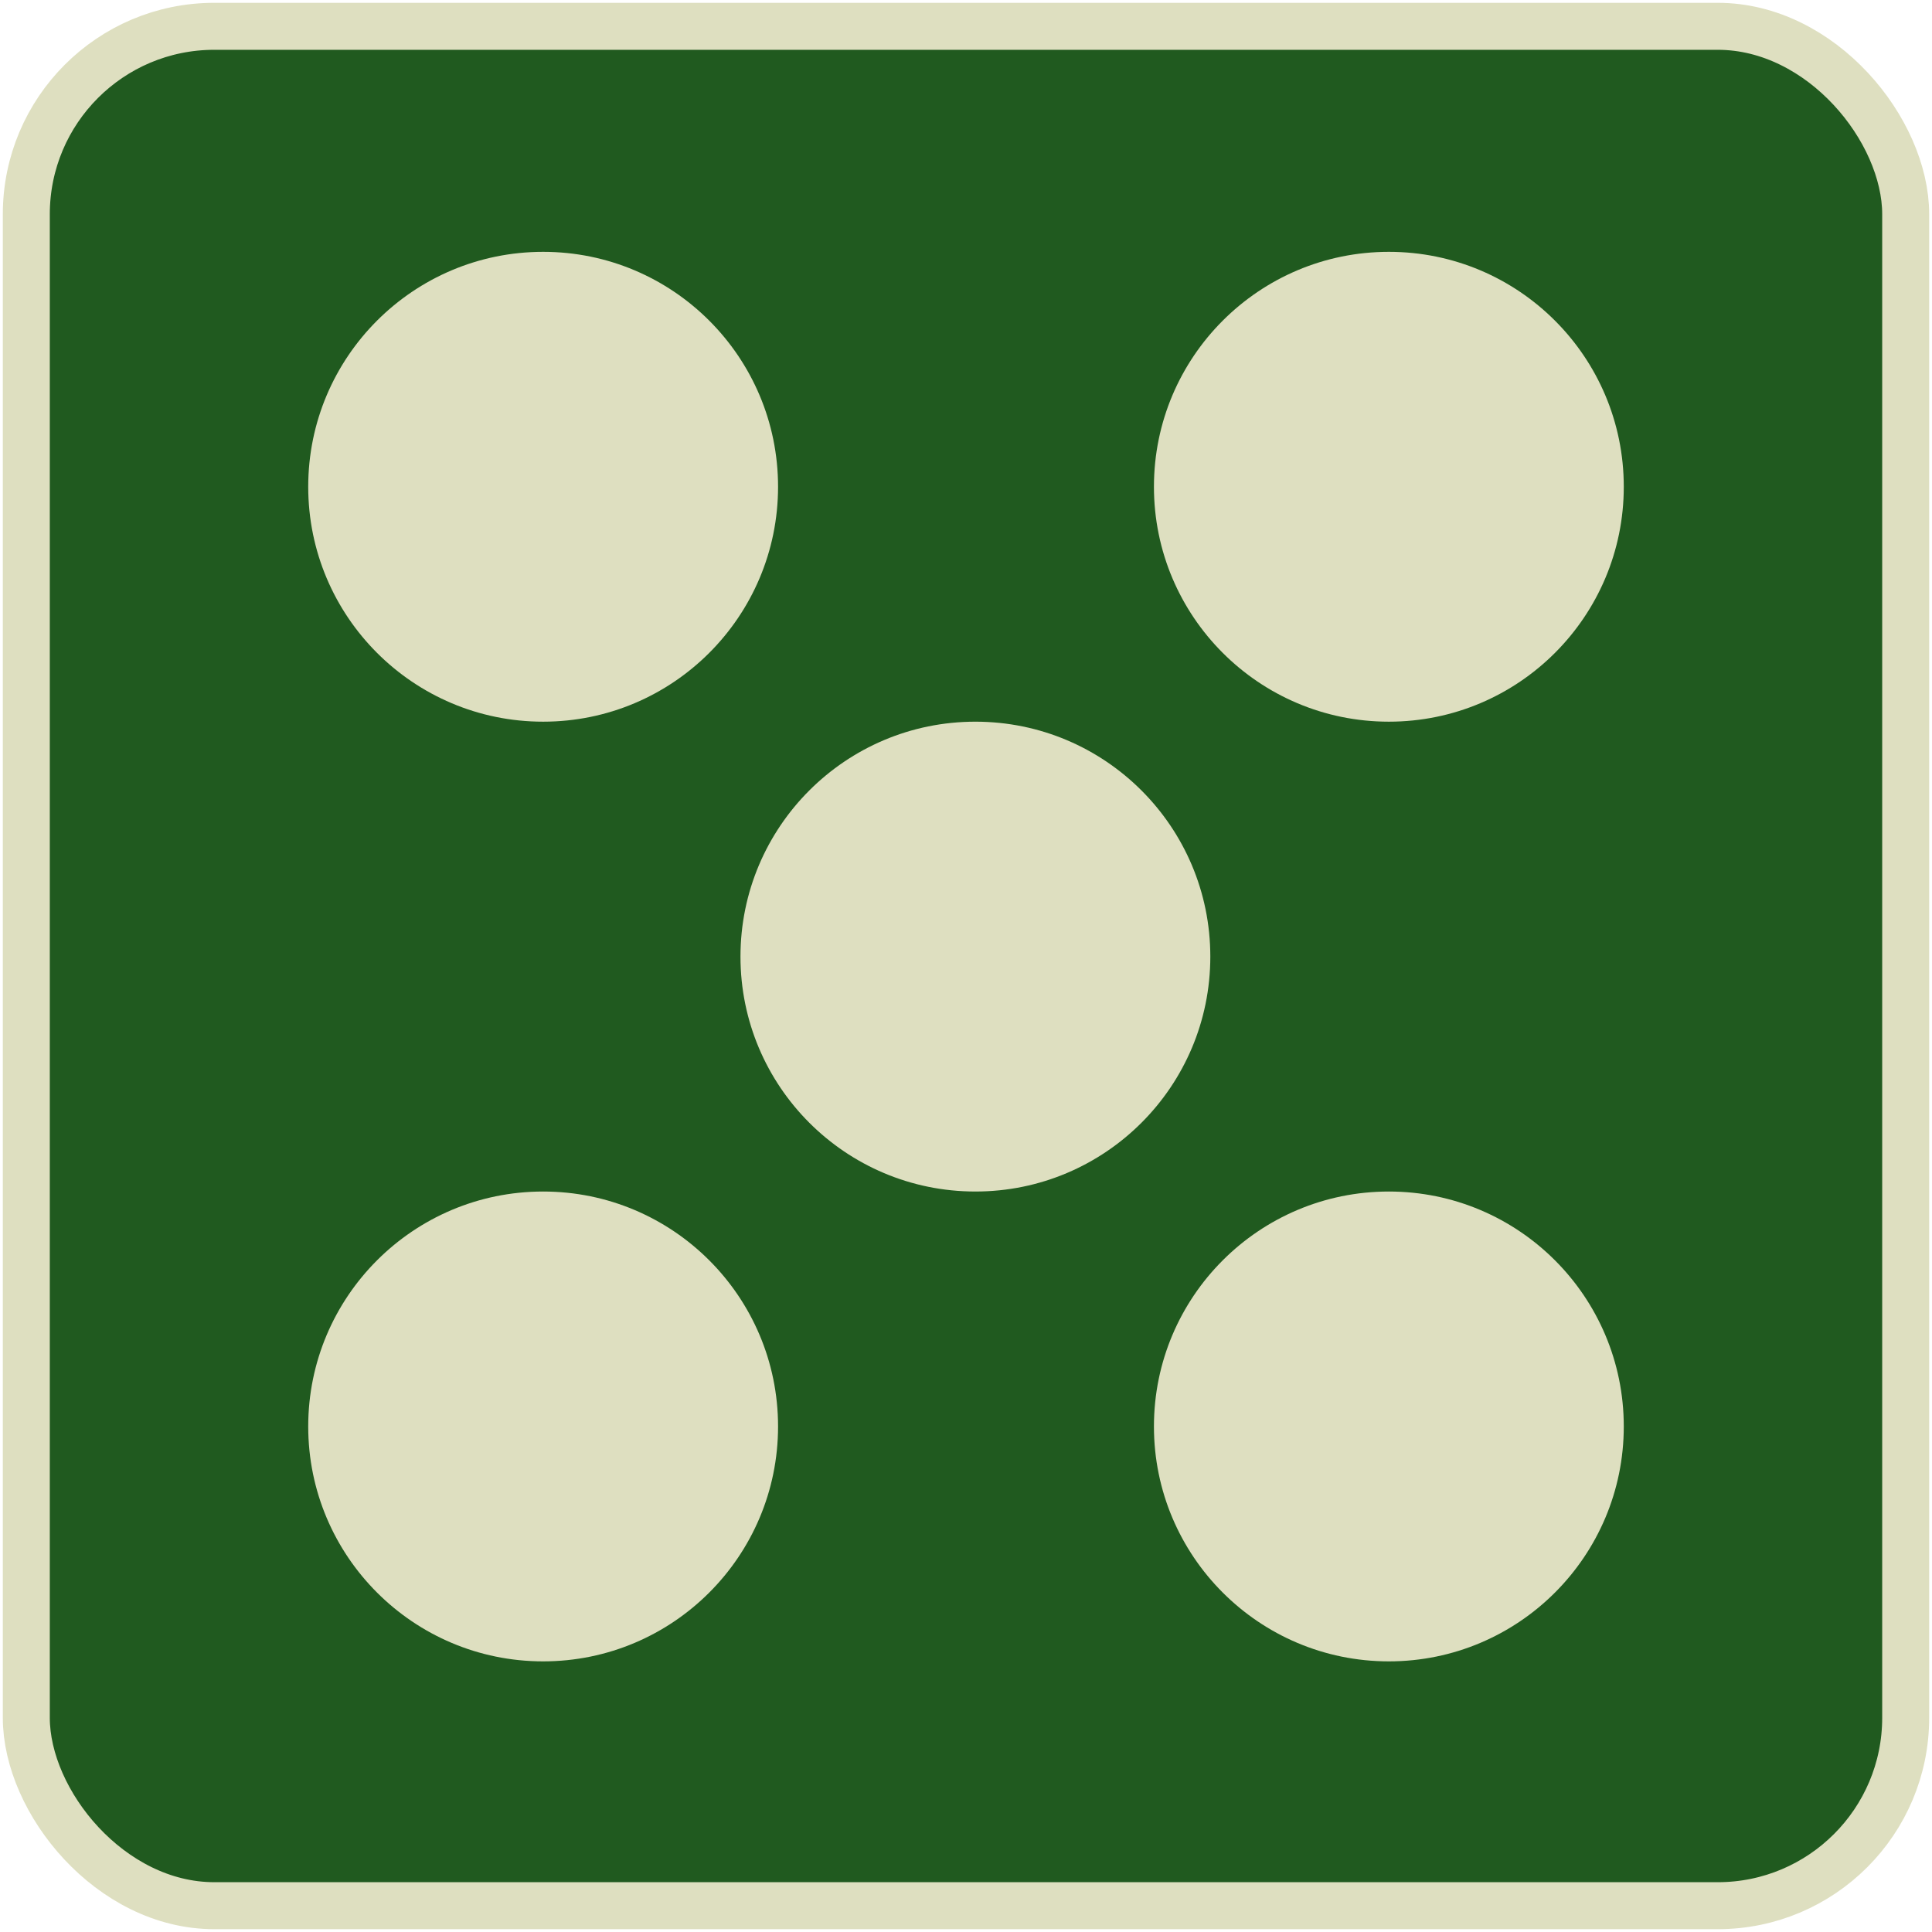 <svg width="514" height="514" viewBox="0 0 514 514" fill="none" xmlns="http://www.w3.org/2000/svg">
<rect x="7" y="7" width="500" height="500" rx="50" fill="#205A1F" stroke="#DEDFC0" stroke-width="12.5"/>
<circle cx="62.5" cy="62.5" r="62.5" transform="matrix(-1 0 0 1 207 67)" fill="#DEDFC0"/>
<circle cx="62.5" cy="62.5" r="62.5" transform="matrix(-1 0 0 1 432 317)" fill="#DEDFC0"/>
<circle cx="369.5" cy="129.5" r="62.5" fill="#DEDFC0"/>
<circle cx="144.5" cy="379.5" r="62.5" fill="#DEDFC0"/>
<circle cx="259.5" cy="254.5" r="62.5" fill="#DEDFC0"/>
</svg>
